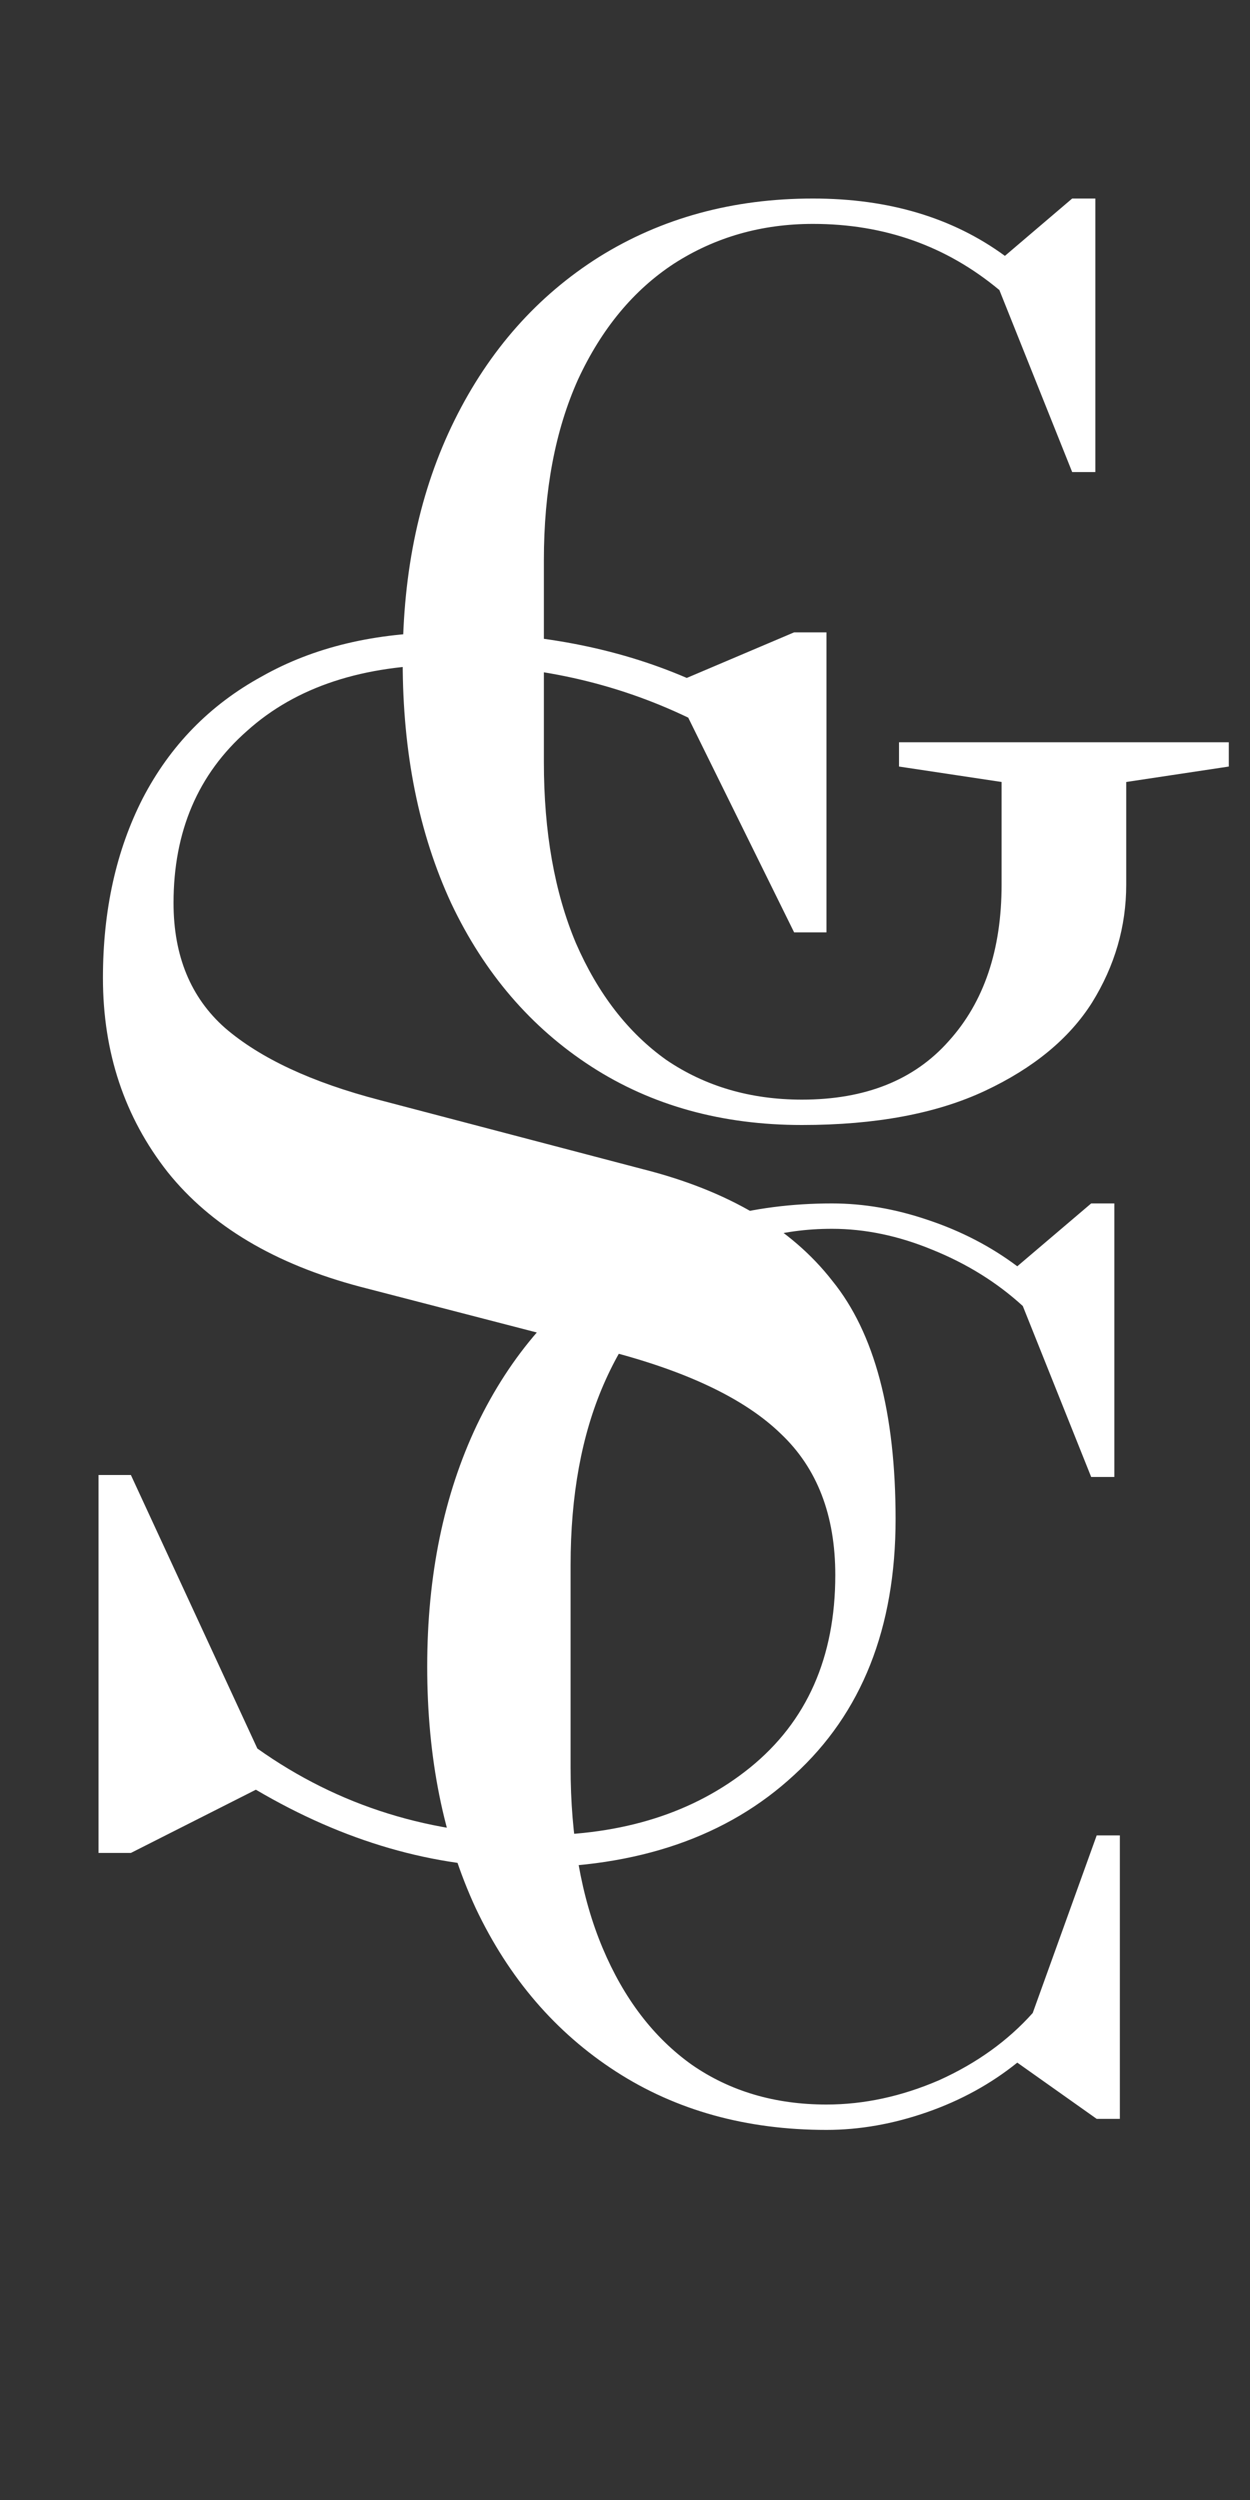 <svg width="51" height="102" viewBox="0 0 51 102" fill="none" xmlns="http://www.w3.org/2000/svg">
<rect x="0" y="0" width="51" height="102" fill="#333333" stroke="none"/>
<path d="M21.42 76.2C17.7 76.2 14.04 75.14 10.44 73.02L5.34 75.6H4.02V60.18H5.34L10.5 71.34C13.82 73.7 17.62 74.88 21.9 74.88C25.42 74.88 28.32 73.96 30.6 72.12C32.92 70.24 34.08 67.62 34.08 64.26C34.08 61.82 33.34 59.9 31.86 58.5C30.38 57.06 27.98 55.92 24.66 55.08L14.7 52.5C11.22 51.58 8.6 50.02 6.84 47.82C5.08 45.58 4.2 42.94 4.2 39.9C4.2 37.14 4.74 34.7 5.82 32.58C6.94 30.42 8.56 28.76 10.68 27.6C12.8 26.4 15.32 25.8 18.24 25.8C21.88 25.8 25.14 26.42 28.02 27.66L32.4 25.8H33.72V38.04H32.4L28.08 29.28C25.08 27.84 21.82 27.12 18.3 27.12C14.82 27.12 12.08 28.02 10.08 29.82C8.08 31.58 7.08 33.92 7.08 36.84C7.08 39 7.78 40.7 9.18 41.94C10.62 43.18 12.72 44.16 15.48 44.88L26.22 47.7C29.7 48.58 32.28 50.1 33.96 52.26C35.68 54.38 36.54 57.62 36.54 61.98C36.54 66.42 35.16 69.9 32.4 72.42C29.68 74.94 26.02 76.2 21.42 76.2Z" fill="white"/>
<path d="M32.72 45.9C29.45 45.9 26.585 45.105 24.125 43.515C21.665 41.925 19.76 39.705 18.41 36.855C17.09 34.005 16.43 30.72 16.43 27C16.43 23.28 17.135 19.995 18.545 17.145C19.955 14.295 21.92 12.075 24.44 10.485C26.99 8.895 29.9 8.1 33.17 8.1C36.26 8.1 38.87 8.88 41 10.44L43.745 8.1H44.69V19.26H43.745L40.775 11.835C38.615 10.035 36.08 9.135 33.17 9.135C31.07 9.135 29.18 9.675 27.5 10.755C25.85 11.835 24.545 13.41 23.585 15.48C22.655 17.55 22.19 20.01 22.19 22.86V31.095C22.19 33.945 22.625 36.405 23.495 38.475C24.395 40.545 25.625 42.135 27.185 43.245C28.775 44.325 30.62 44.865 32.72 44.865C35.3 44.865 37.295 44.07 38.705 42.48C40.145 40.89 40.865 38.76 40.865 36.09V31.905L36.68 31.275V30.285H50.135V31.275L45.95 31.905V36.09C45.95 37.8 45.485 39.405 44.555 40.905C43.625 42.375 42.17 43.575 40.19 44.505C38.21 45.435 35.72 45.9 32.72 45.9Z" fill="white"/>
<path d="M33.72 86.9C30.45 86.9 27.585 86.105 25.125 84.515C22.665 82.925 20.76 80.705 19.41 77.855C18.09 75.005 17.43 71.72 17.43 68C17.43 64.28 18.105 60.995 19.455 58.145C20.835 55.265 22.77 53.045 25.26 51.485C27.78 49.895 30.675 49.1 33.945 49.1C35.235 49.1 36.54 49.325 37.86 49.775C39.21 50.225 40.425 50.855 41.505 51.665L44.52 49.1H45.465V60.26H44.52L41.73 53.285C40.68 52.325 39.45 51.56 38.04 50.99C36.66 50.42 35.295 50.135 33.945 50.135C31.845 50.135 29.985 50.675 28.365 51.755C26.775 52.835 25.53 54.41 24.63 56.48C23.73 58.55 23.28 61.01 23.28 63.86V72.095C23.28 74.945 23.715 77.405 24.585 79.475C25.455 81.545 26.67 83.135 28.23 84.245C29.79 85.325 31.62 85.865 33.72 85.865C35.25 85.865 36.78 85.535 38.31 84.875C39.84 84.185 41.115 83.27 42.135 82.13L44.745 74.885H45.69V86.45H44.745L41.505 84.155C40.425 85.025 39.195 85.7 37.815 86.18C36.435 86.66 35.07 86.9 33.72 86.9Z" fill="white"/>
</svg>
